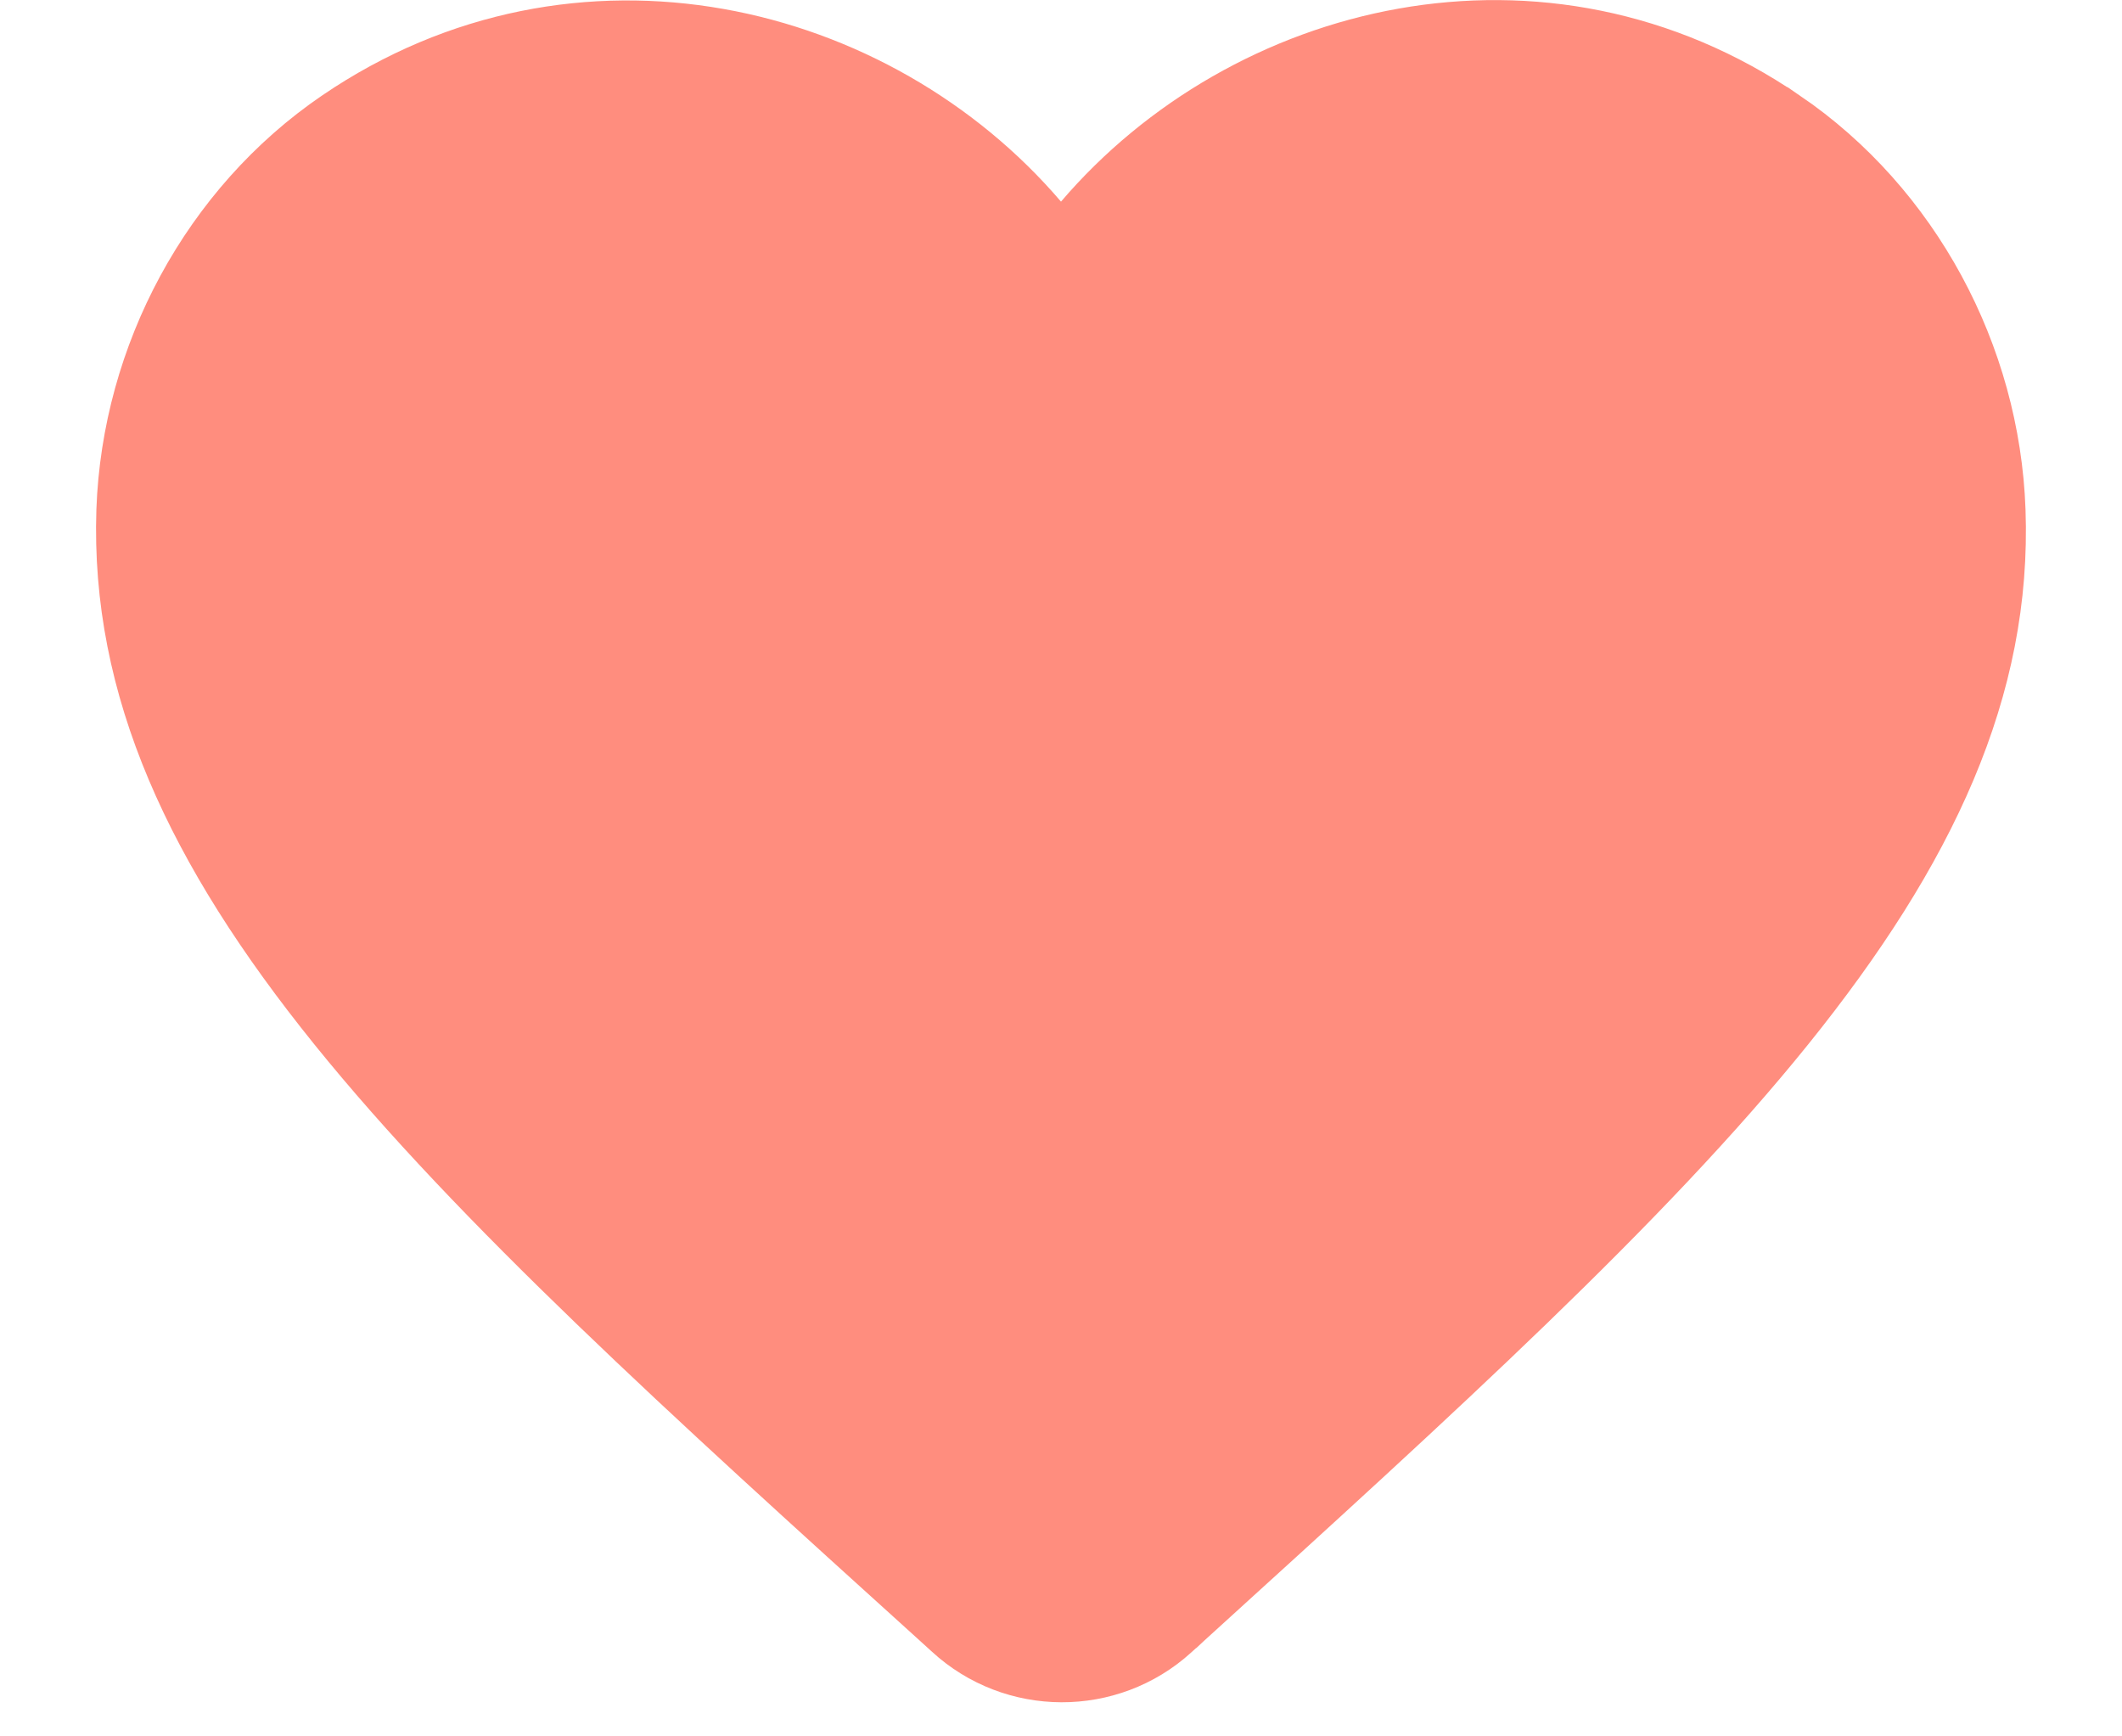 <svg
    width="22"
    height="18"
    viewBox="0 0 22 18"
    fill="none"
    xmlns="http://www.w3.org/2000/svg">
    <path
        d="M12.015 16.759L12.014 16.76C11.445 17.277 10.567 17.276 9.998 16.752L9.996 16.75L9.886 16.65L9.885 16.649C7.25 14.265 5.114 12.329 3.646 10.51C2.186 8.7 1.44 7.068 1.499 5.297C1.554 3.751 2.347 2.271 3.621 1.403L3.621 1.403C6.019 -0.232 9 0.519 10.62 2.415L11 2.86L11.38 2.415C13.001 0.518 15.98 -0.24 18.377 1.403L18.378 1.403C19.652 2.271 20.445 3.751 20.5 5.298L20.5 5.298C20.564 7.068 19.818 8.7 18.357 10.513C16.894 12.327 14.767 14.259 12.146 16.64L12.115 16.669L12.113 16.67L12.015 16.759Z"
        fill="#FF8D7E"
        stroke="#FF8D7E" />
</svg>
